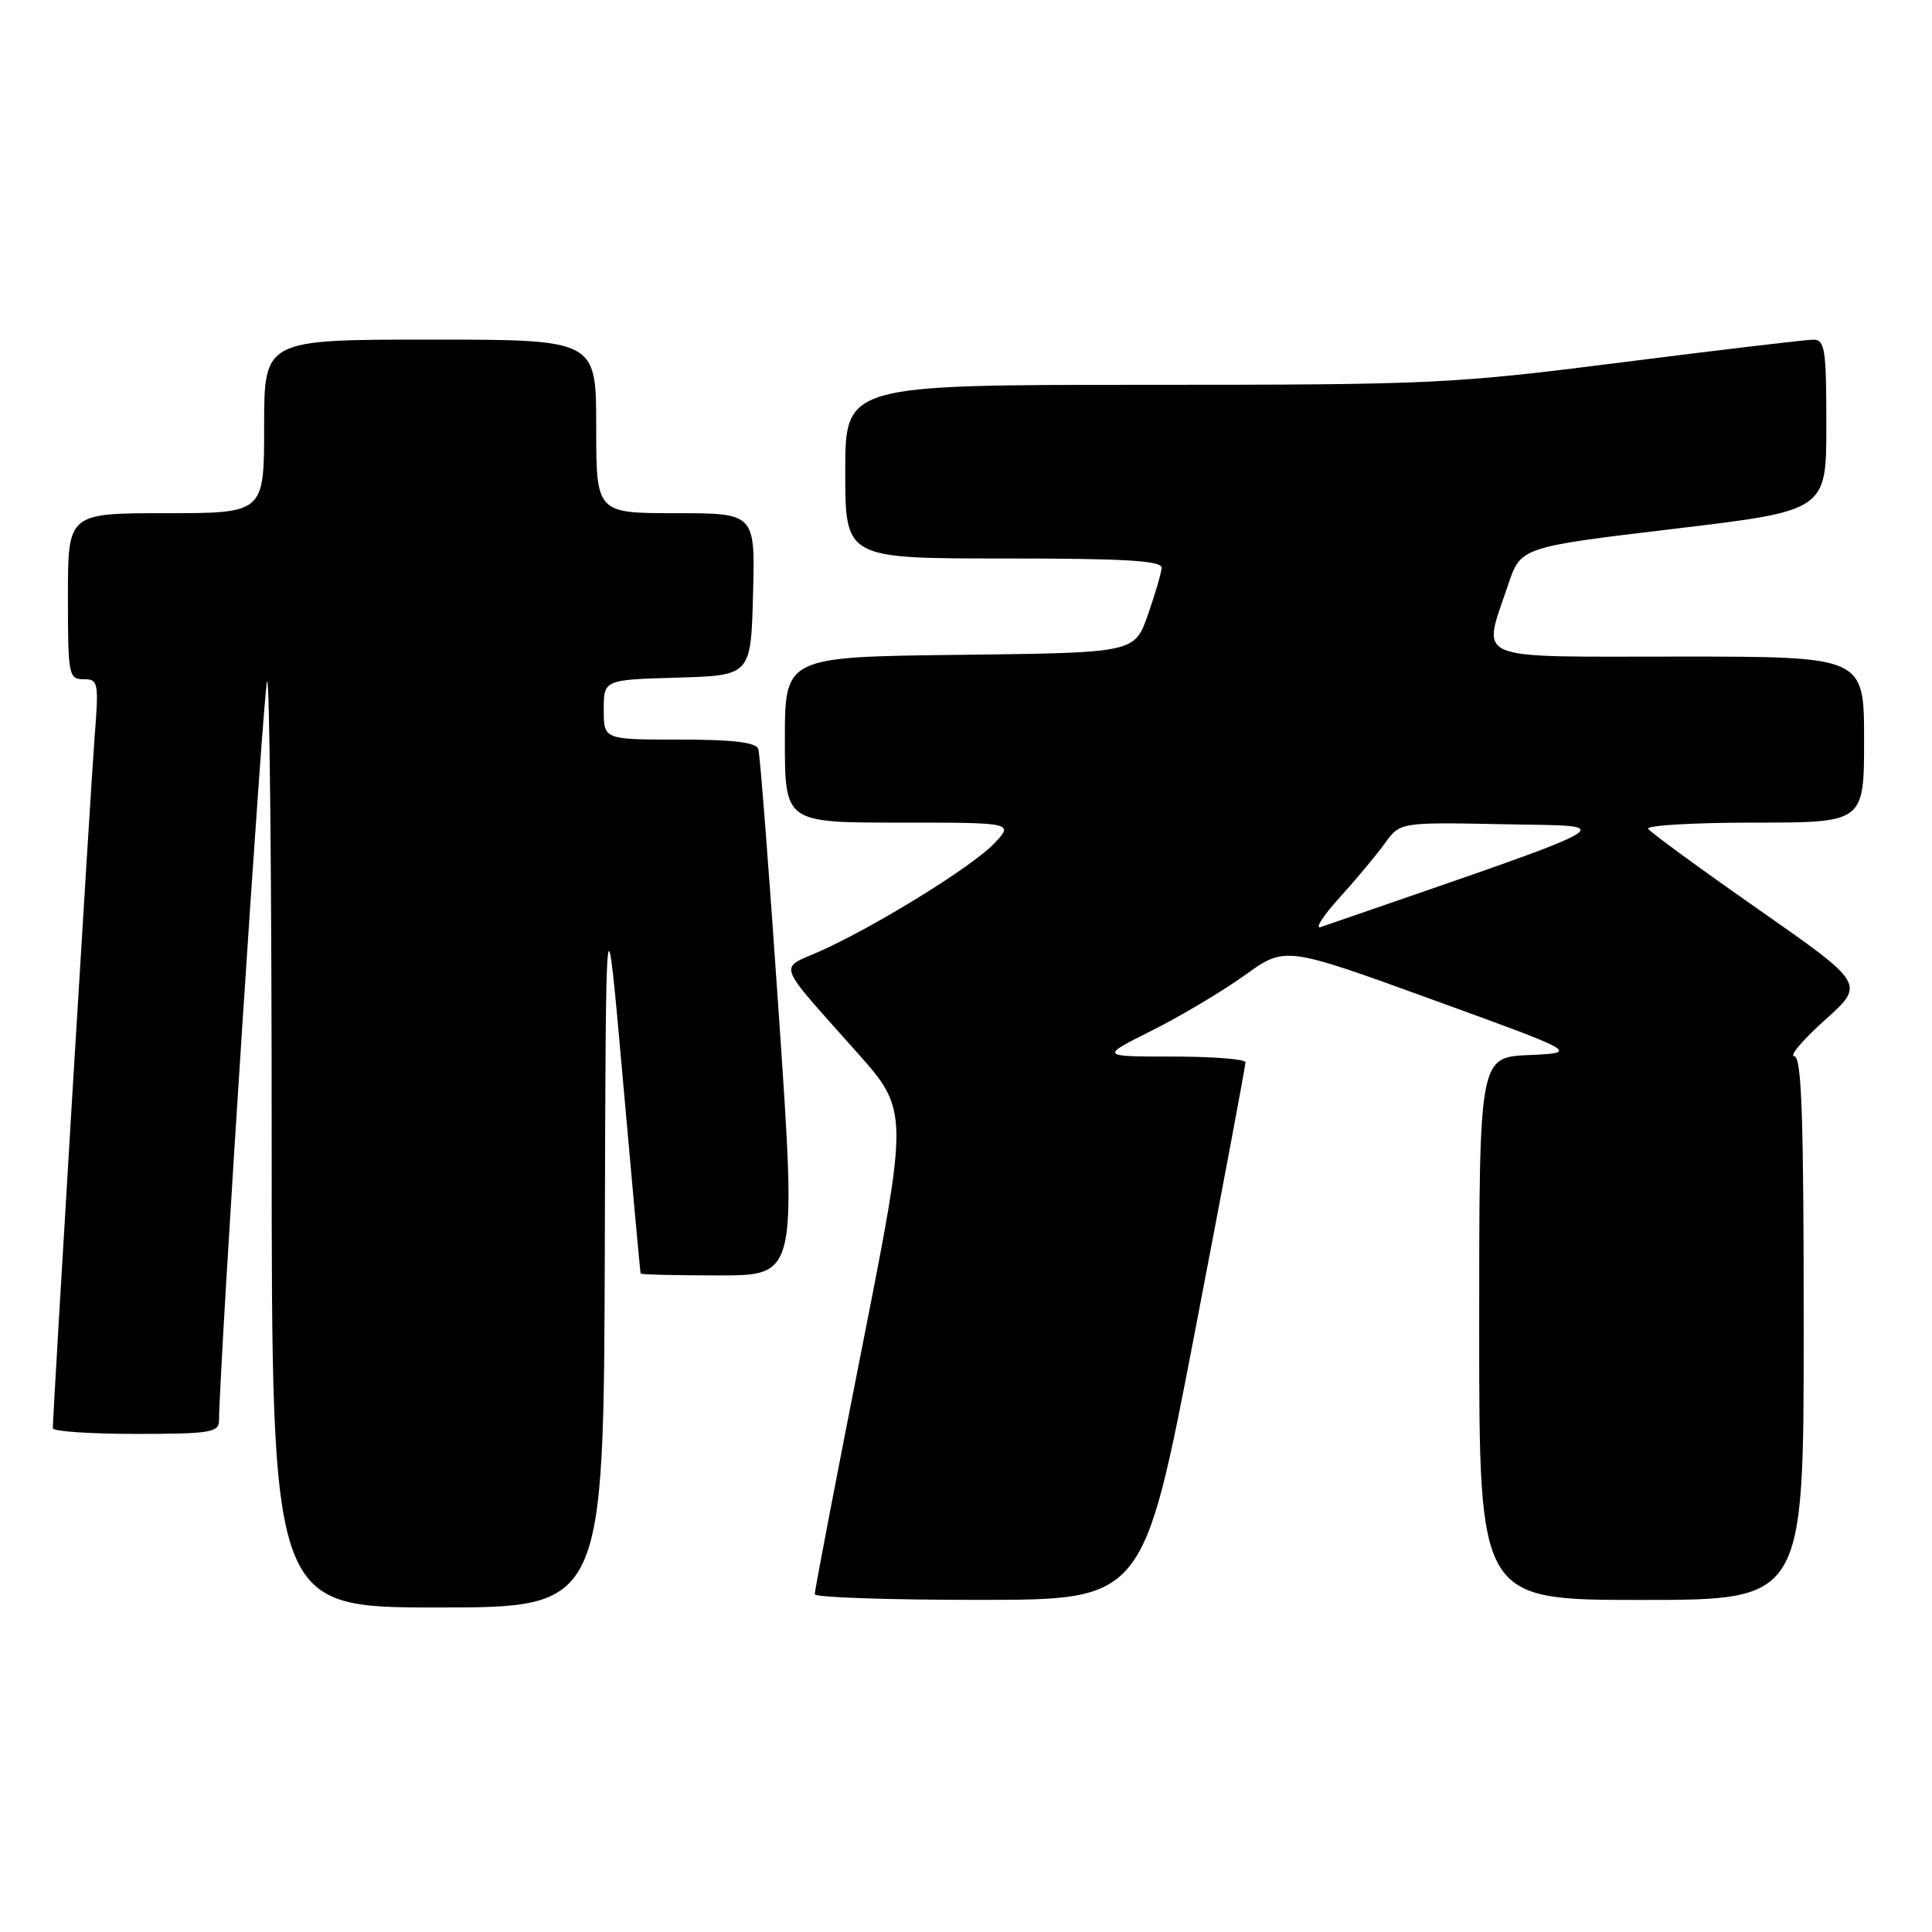 <?xml version="1.0" encoding="UTF-8" standalone="no"?>
<!DOCTYPE svg PUBLIC "-//W3C//DTD SVG 1.1//EN" "http://www.w3.org/Graphics/SVG/1.1/DTD/svg11.dtd" >
<svg xmlns="http://www.w3.org/2000/svg" xmlns:xlink="http://www.w3.org/1999/xlink" version="1.1" viewBox="0 0 256 256">
 <g >
 <path fill="currentColor"
d=" M 80.14 165.25 C 80.27 117.50 80.27 117.50 82.53 143.00 C 83.77 157.03 84.83 168.61 84.89 168.75 C 84.95 168.89 89.62 169.00 95.27 169.00 C 105.55 169.00 105.55 169.00 103.22 134.75 C 101.94 115.91 100.71 99.94 100.48 99.25 C 100.18 98.36 97.17 98.00 90.03 98.00 C 80.00 98.00 80.00 98.00 80.00 94.04 C 80.00 90.07 80.00 90.07 89.75 89.79 C 99.50 89.50 99.50 89.50 99.78 78.75 C 100.07 68.00 100.07 68.00 89.53 68.00 C 79.00 68.00 79.00 68.00 79.00 56.50 C 79.00 45.00 79.00 45.00 57.00 45.00 C 35.00 45.00 35.00 45.00 35.00 56.50 C 35.00 68.00 35.00 68.00 22.00 68.00 C 9.00 68.00 9.00 68.00 9.00 79.00 C 9.00 89.46 9.10 90.00 11.07 90.00 C 13.03 90.00 13.11 90.39 12.53 97.75 C 12.01 104.49 7.00 187.24 7.00 189.25 C 7.00 189.66 11.95 190.00 18.00 190.00 C 27.80 190.00 29.00 189.81 29.02 188.25 C 29.10 180.40 34.94 90.73 35.40 90.26 C 35.73 89.94 36.00 117.42 36.00 151.33 C 36.00 213.00 36.00 213.00 58.00 213.00 C 80.00 213.00 80.00 213.00 80.14 165.25 Z  M 158.28 176.74 C 162.01 157.36 165.05 141.16 165.03 140.75 C 165.01 140.34 160.66 140.00 155.37 140.00 C 145.73 140.00 145.73 140.00 152.68 136.53 C 156.49 134.62 162.02 131.32 164.96 129.21 C 170.29 125.37 170.29 125.37 189.76 132.44 C 209.22 139.50 209.22 139.50 202.61 139.80 C 196.00 140.09 196.00 140.09 196.00 176.05 C 196.00 212.00 196.00 212.00 217.50 212.00 C 239.00 212.00 239.00 212.00 239.00 176.00 C 239.00 147.89 238.73 139.99 237.75 139.96 C 237.06 139.93 238.89 137.77 241.82 135.15 C 247.14 130.38 247.14 130.38 233.02 120.51 C 225.25 115.08 218.67 110.27 218.39 109.82 C 218.11 109.37 224.43 109.00 232.44 109.00 C 247.00 109.00 247.00 109.00 247.00 98.00 C 247.00 87.00 247.00 87.00 222.50 87.00 C 194.54 87.00 196.40 87.78 199.83 77.50 C 201.50 72.50 201.50 72.50 221.75 70.08 C 242.00 67.67 242.00 67.67 242.00 56.33 C 242.00 46.20 241.81 45.00 240.25 45.01 C 239.29 45.01 227.93 46.36 215.00 48.00 C 192.42 50.87 189.95 50.99 151.75 50.99 C 112.00 51.00 112.00 51.00 112.00 62.50 C 112.00 74.00 112.00 74.00 133.00 74.00 C 149.17 74.00 153.98 74.29 153.92 75.25 C 153.88 75.94 153.05 78.75 152.09 81.50 C 150.33 86.50 150.33 86.50 127.16 86.77 C 104.00 87.04 104.00 87.04 104.00 98.02 C 104.00 109.00 104.00 109.00 119.19 109.00 C 134.37 109.00 134.37 109.00 131.68 111.82 C 128.71 114.91 115.79 122.88 108.52 126.10 C 103.17 128.46 102.73 127.28 113.45 139.33 C 120.43 147.16 120.43 147.16 114.17 178.83 C 110.73 196.25 107.93 210.84 107.96 211.25 C 107.98 211.66 117.79 212.00 129.75 211.99 C 151.50 211.99 151.50 211.99 158.28 176.74 Z  M 177.51 118.93 C 179.72 116.49 182.42 113.25 183.52 111.72 C 185.52 108.94 185.52 108.94 199.51 109.22 C 214.70 109.52 216.60 108.47 175.00 122.84 C 174.18 123.12 175.30 121.36 177.51 118.93 Z "/>
</g>
</svg>